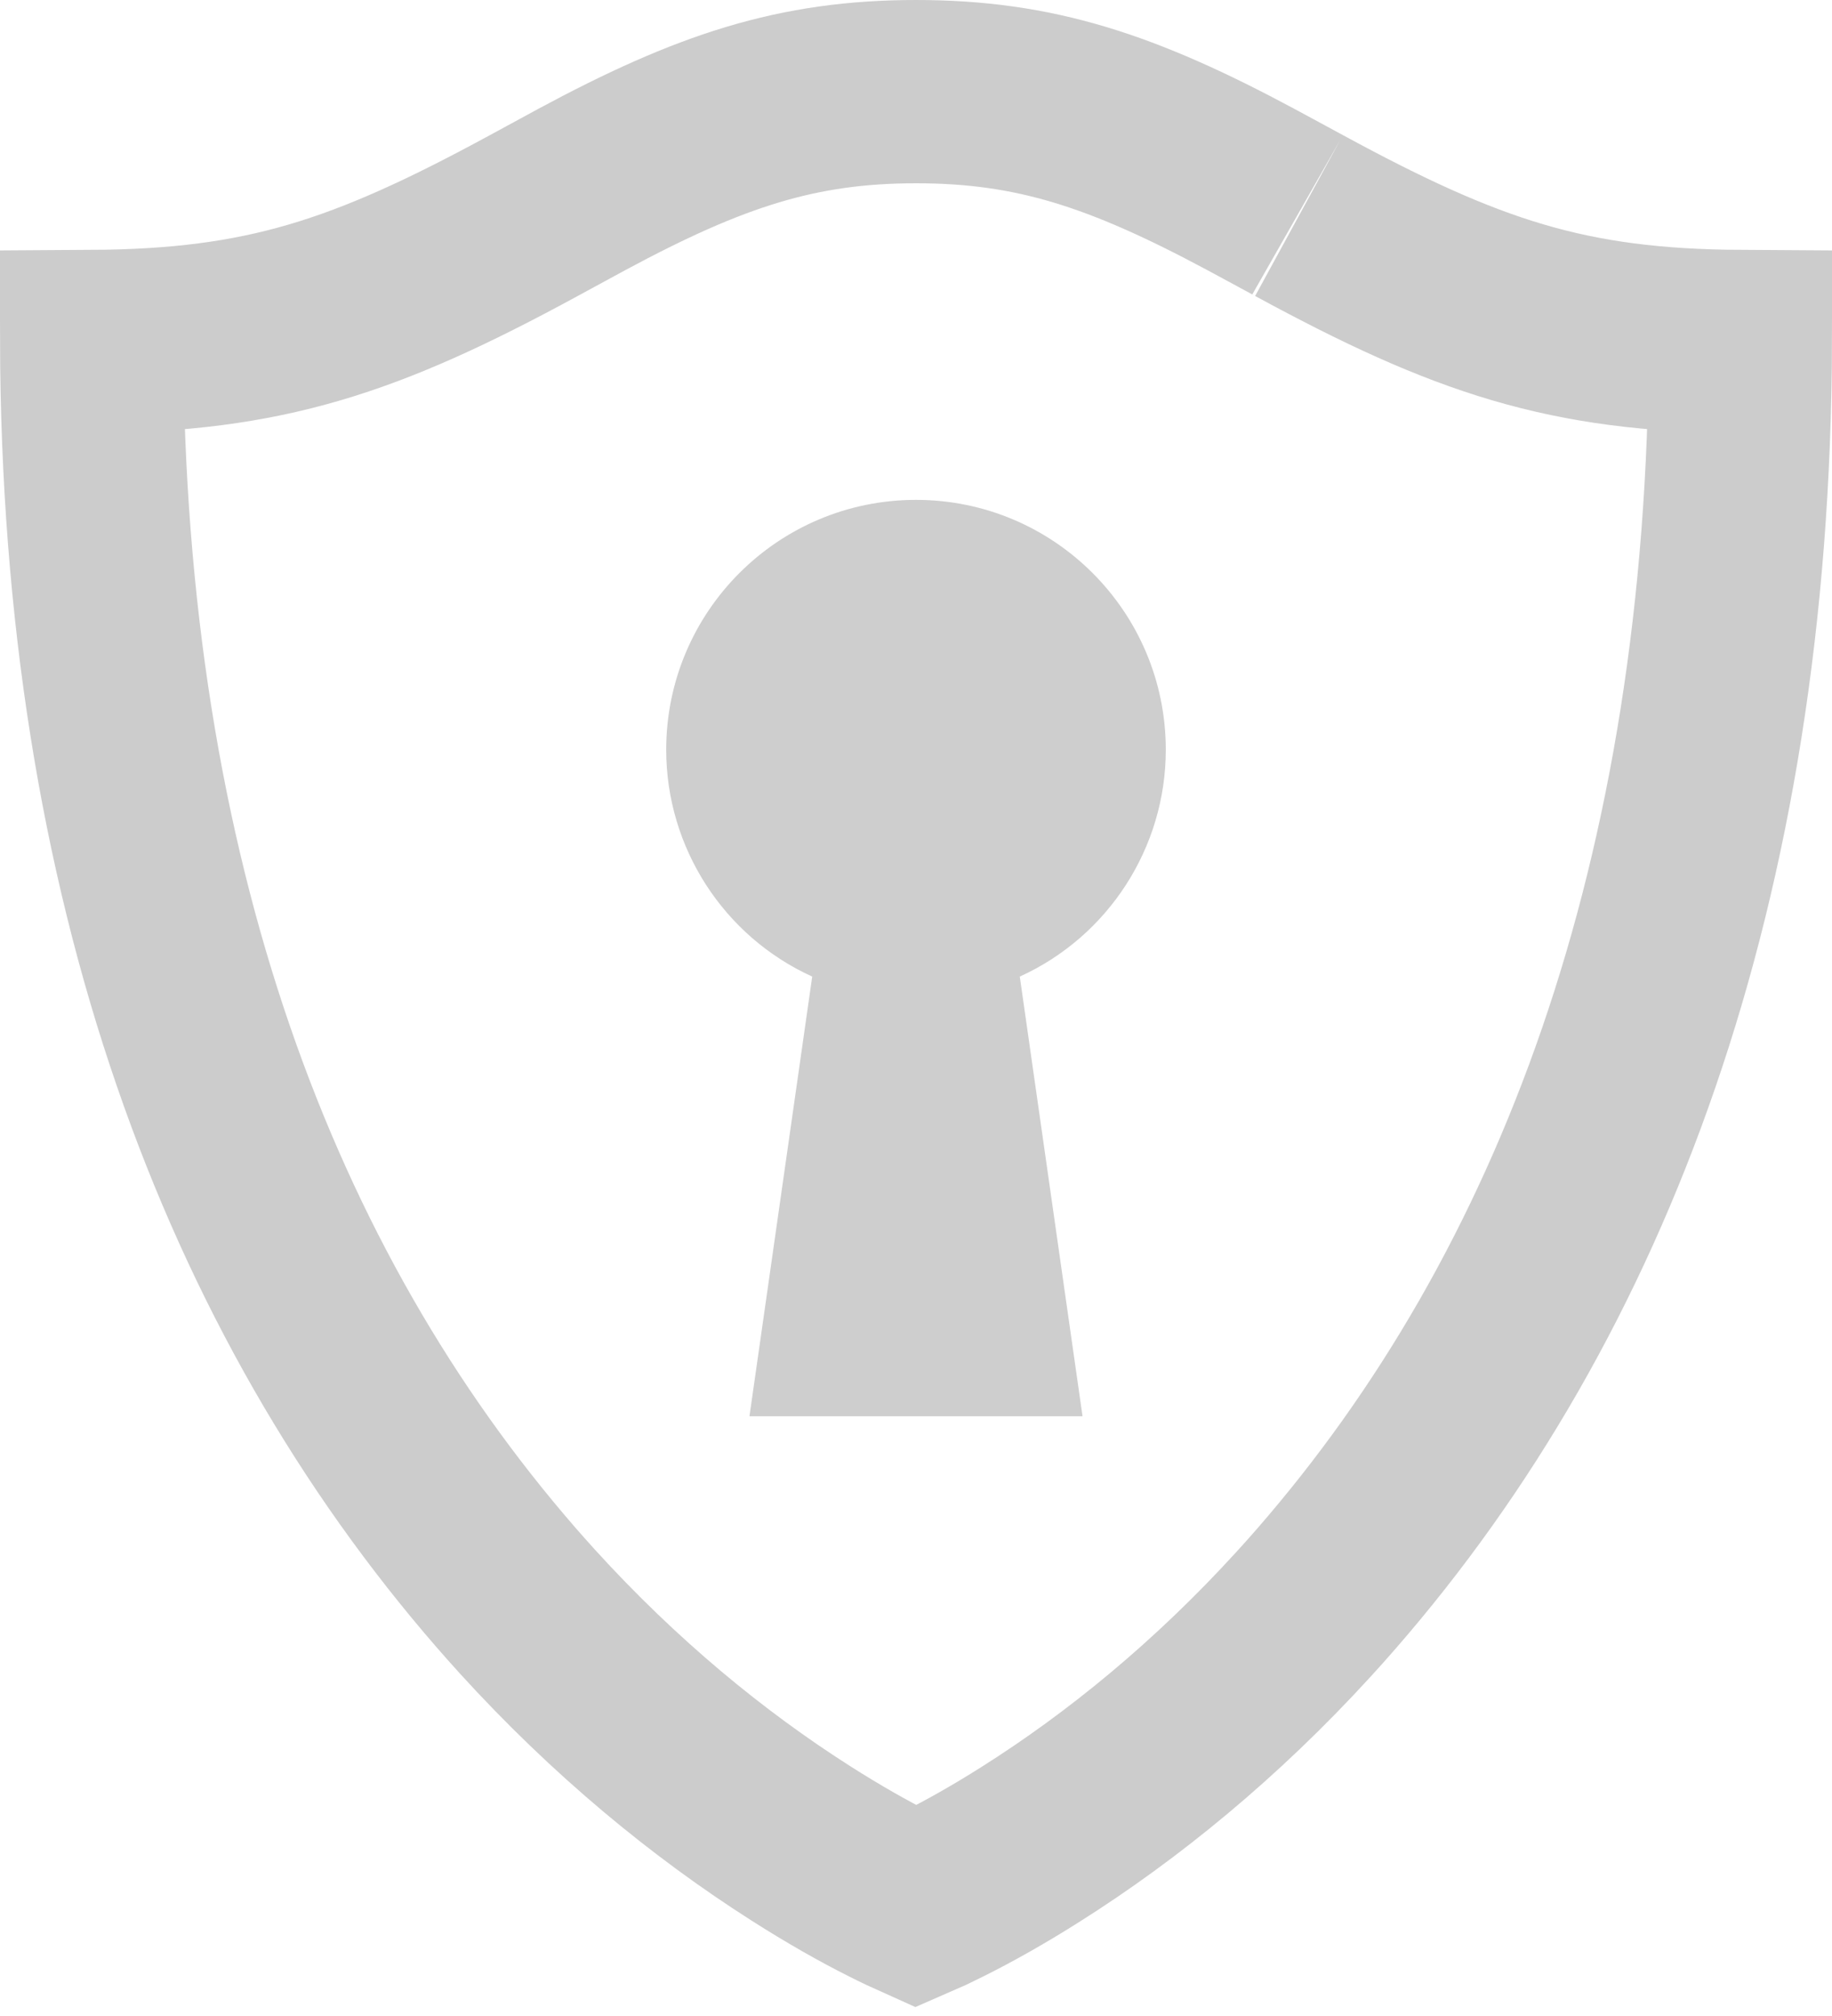 <?xml version="1.0" encoding="UTF-8"?>
<svg width="20px" height="22px" viewBox="0 0 20 22" version="1.1" xmlns="http://www.w3.org/2000/svg" xmlns:xlink="http://www.w3.org/1999/xlink">
    <!-- Generator: sketchtool 53.2 (72643) - https://sketchapp.com -->
    <title>4BC7CFC7-ADE6-47DB-B458-0EAB329DB05F</title>
    <desc>Created with sketchtool.</desc>
    <defs>
        <rect id="path-1" x="0" y="0" width="30" height="30"></rect>
        <rect id="path-3" x="0" y="0" width="30" height="30"></rect>
    </defs>
    <g id="design_zhilaya_pravki" stroke="none" stroke-width="1" fill="none" fill-rule="evenodd">
        <g id="состояния" transform="translate(-45, -2248)">
            <g id="ic_10" transform="translate(40, 2244)">
                <g id="refrash">
                    <mask id="mask-2" fill="white">
                        <use xlink:href="#path-1"></use>
                    </mask>
                    <g id="Mask"></g>
                </g>
                <g id="Oval">
                    <mask id="mask-4" fill="white">
                        <use xlink:href="#path-3"></use>
                    </mask>
                    <g id="Mask"></g>
                </g>
                <g id="optimised-(3)" opacity="0.2" transform="translate(5, 4)">
                    <path d="M5.812,2.361 C3.993,3.348 2.89,3.716 1,3.727 C1.018,9.602 2.724,14.101 5.524,17.324 C5.601,17.412 5.679,17.5 5.757,17.586 C6.71,18.633 7.729,19.471 8.746,20.118 C9.098,20.342 9.422,20.526 9.711,20.671 C9.844,20.739 9.943,20.784 10.001,20.81 C10.059,20.785 10.155,20.74 10.285,20.675 C10.573,20.532 10.896,20.351 11.247,20.129 C12.26,19.49 13.276,18.66 14.226,17.621 C14.31,17.529 14.394,17.436 14.477,17.34 C17.276,14.127 18.983,9.624 19,3.727 C17.113,3.716 16.011,3.346 14.183,2.353 C14.256,2.393 13.778,2.133 13.654,2.067 C12.251,1.315 11.295,1 10,1 C8.705,1 7.749,1.316 6.355,2.066 C6.247,2.124 5.837,2.348 5.812,2.361 Z" id="Shape" stroke="#000000" stroke-width="2"></path>
                    <path d="M10,5.455 C8.494,5.455 7.273,6.676 7.273,8.182 C7.273,9.247 7.898,10.217 8.867,10.657 L8.182,15.455 L11.818,15.455 L11.133,10.657 C12.102,10.217 12.727,9.247 12.727,8.182 C12.727,6.676 11.506,5.455 10,5.455 Z" id="Path" fill="#080808"></path>
                </g>
            </g>
        </g>
    </g>
</svg>